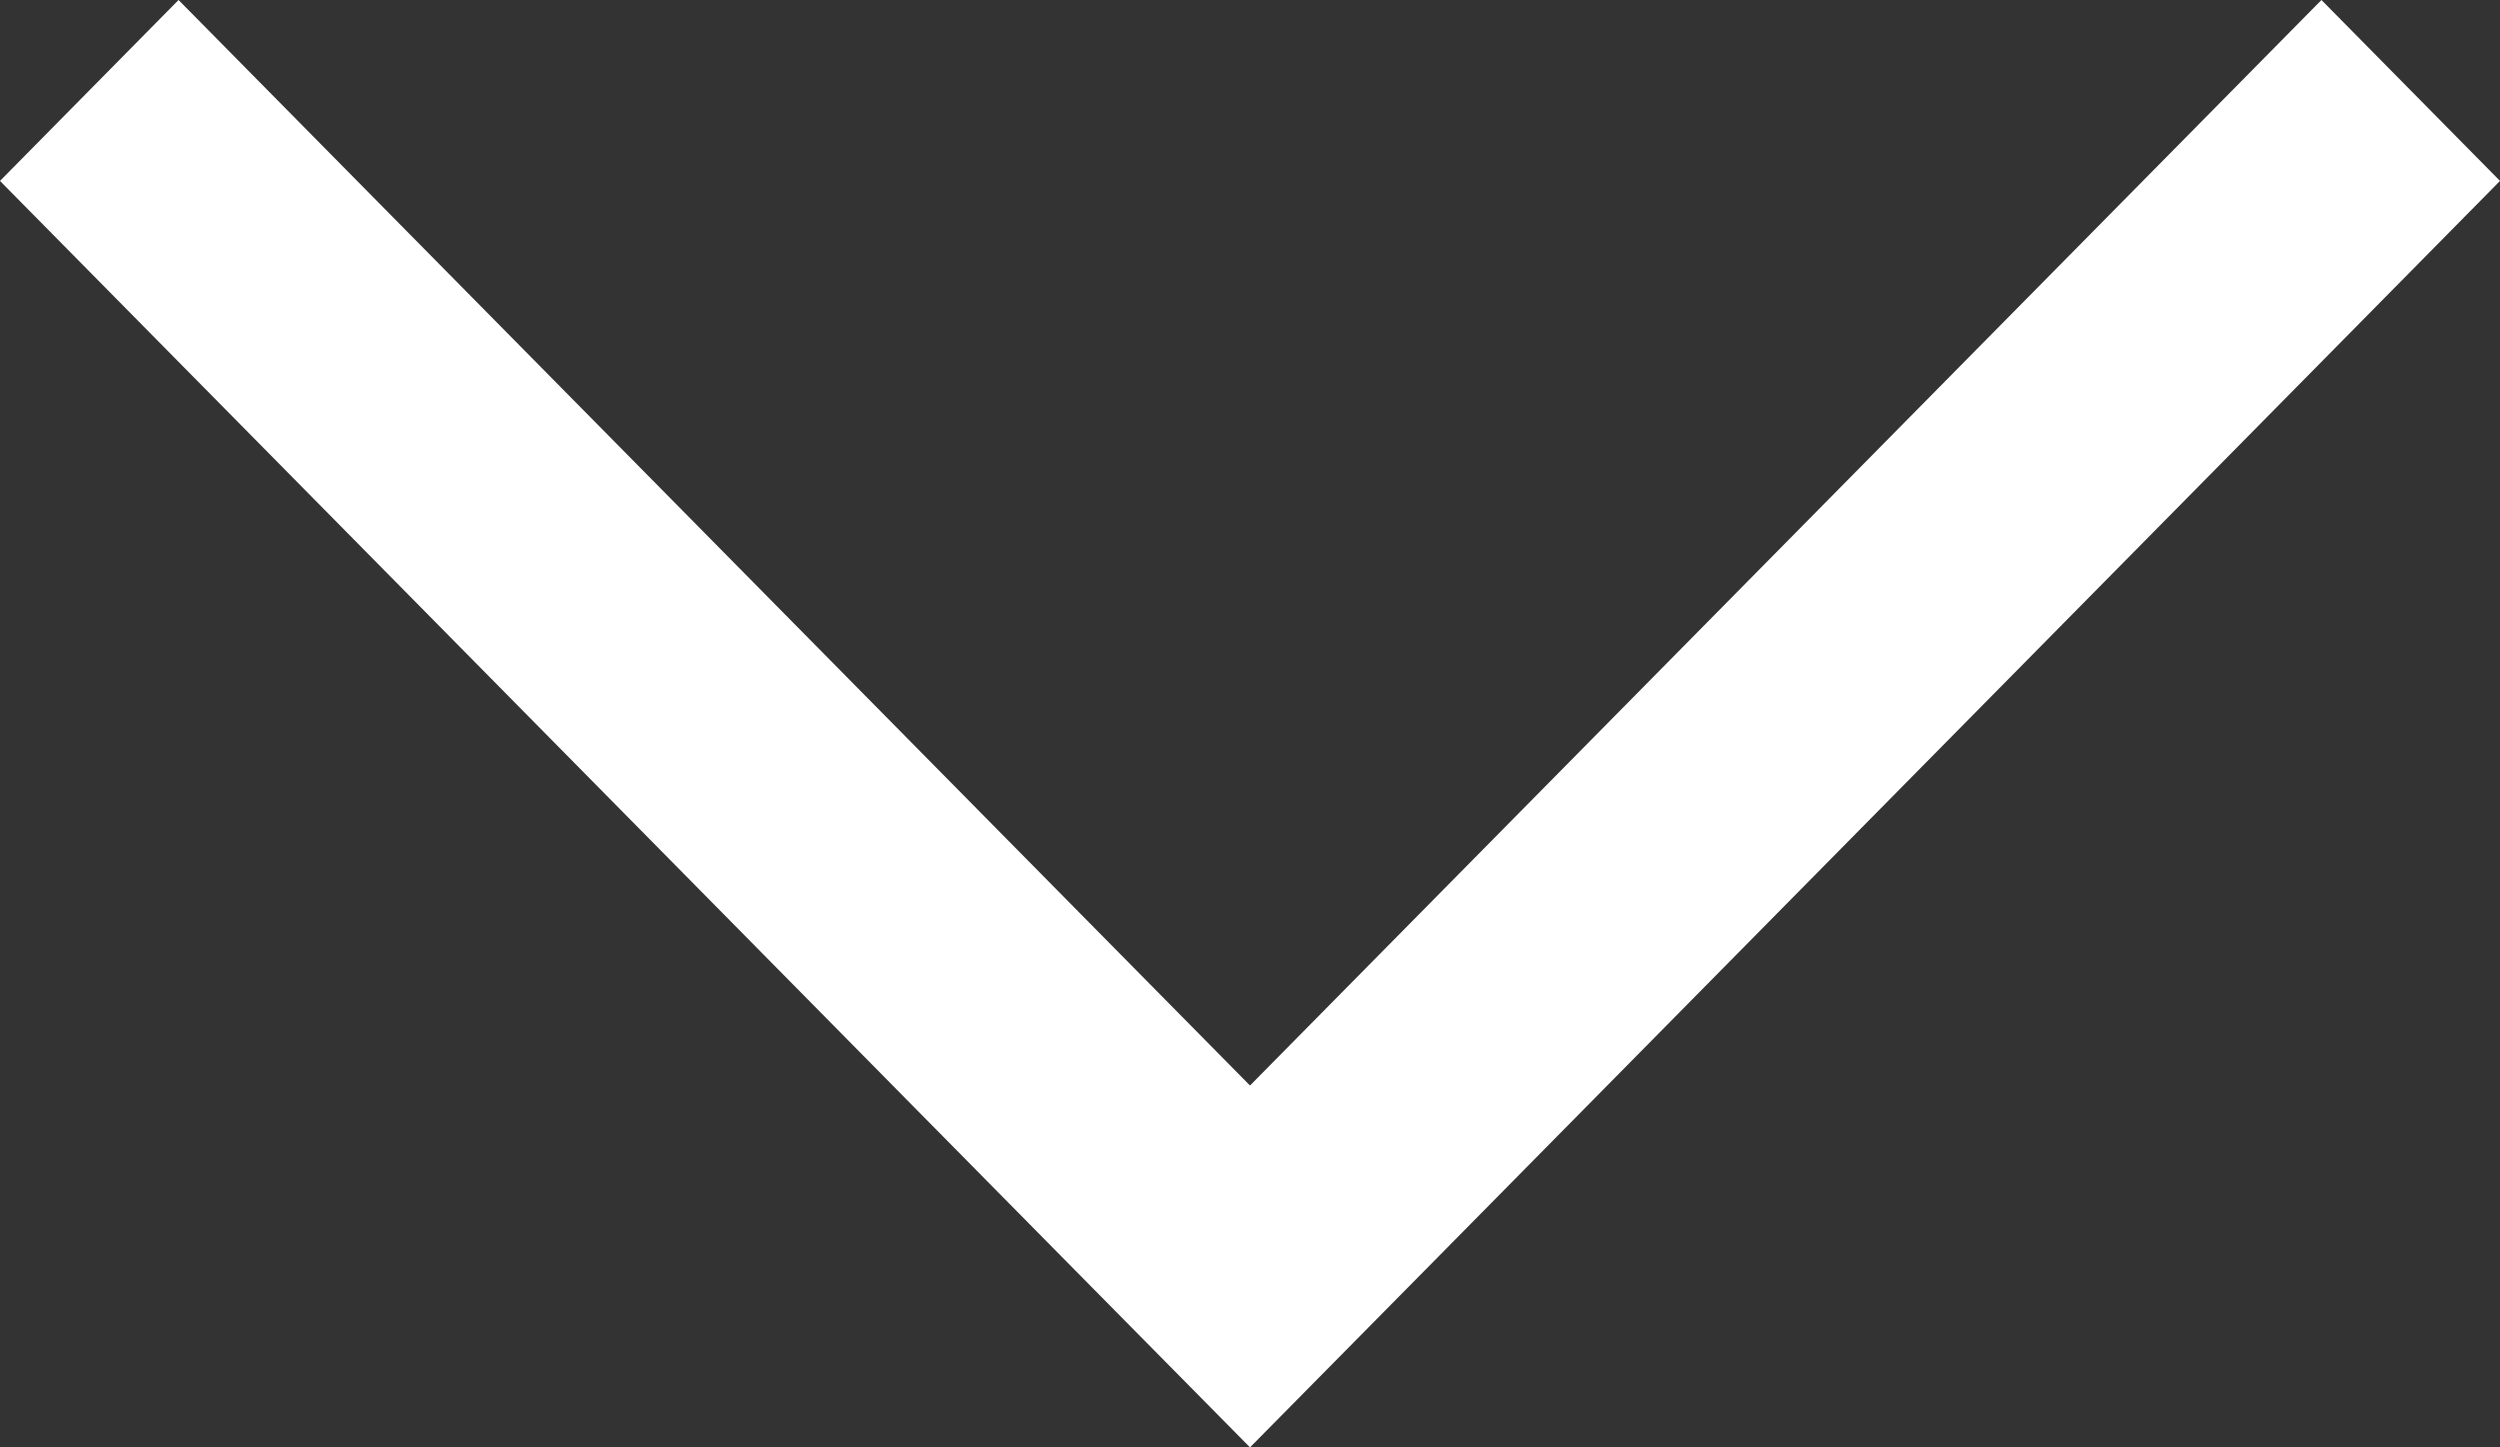 <?xml version="1.0" encoding="utf-8"?>
<!-- Generator: Adobe Illustrator 16.0.3, SVG Export Plug-In . SVG Version: 6.00 Build 0)  -->
<!DOCTYPE svg PUBLIC "-//W3C//DTD SVG 1.1//EN" "http://www.w3.org/Graphics/SVG/1.1/DTD/svg11.dtd">
<svg version="1.1" id="레이어_1" xmlns="http://www.w3.org/2000/svg" xmlns:xlink="http://www.w3.org/1999/xlink" x="0px"
	 y="0px" width="19px" height="11px" viewBox="0 0 19 11" enable-background="new 0 0 19 11" xml:space="preserve">
<rect x="0" y="0" width="19" height="11" fill="#333333" stroke="none"/>
<polygon fill="#fff" points="1.357,0 0,1.375 8.143,9.626 9.5,11 10.857,9.626 19,1.375 17.643,0 9.5,8.25 "/>
</svg>
